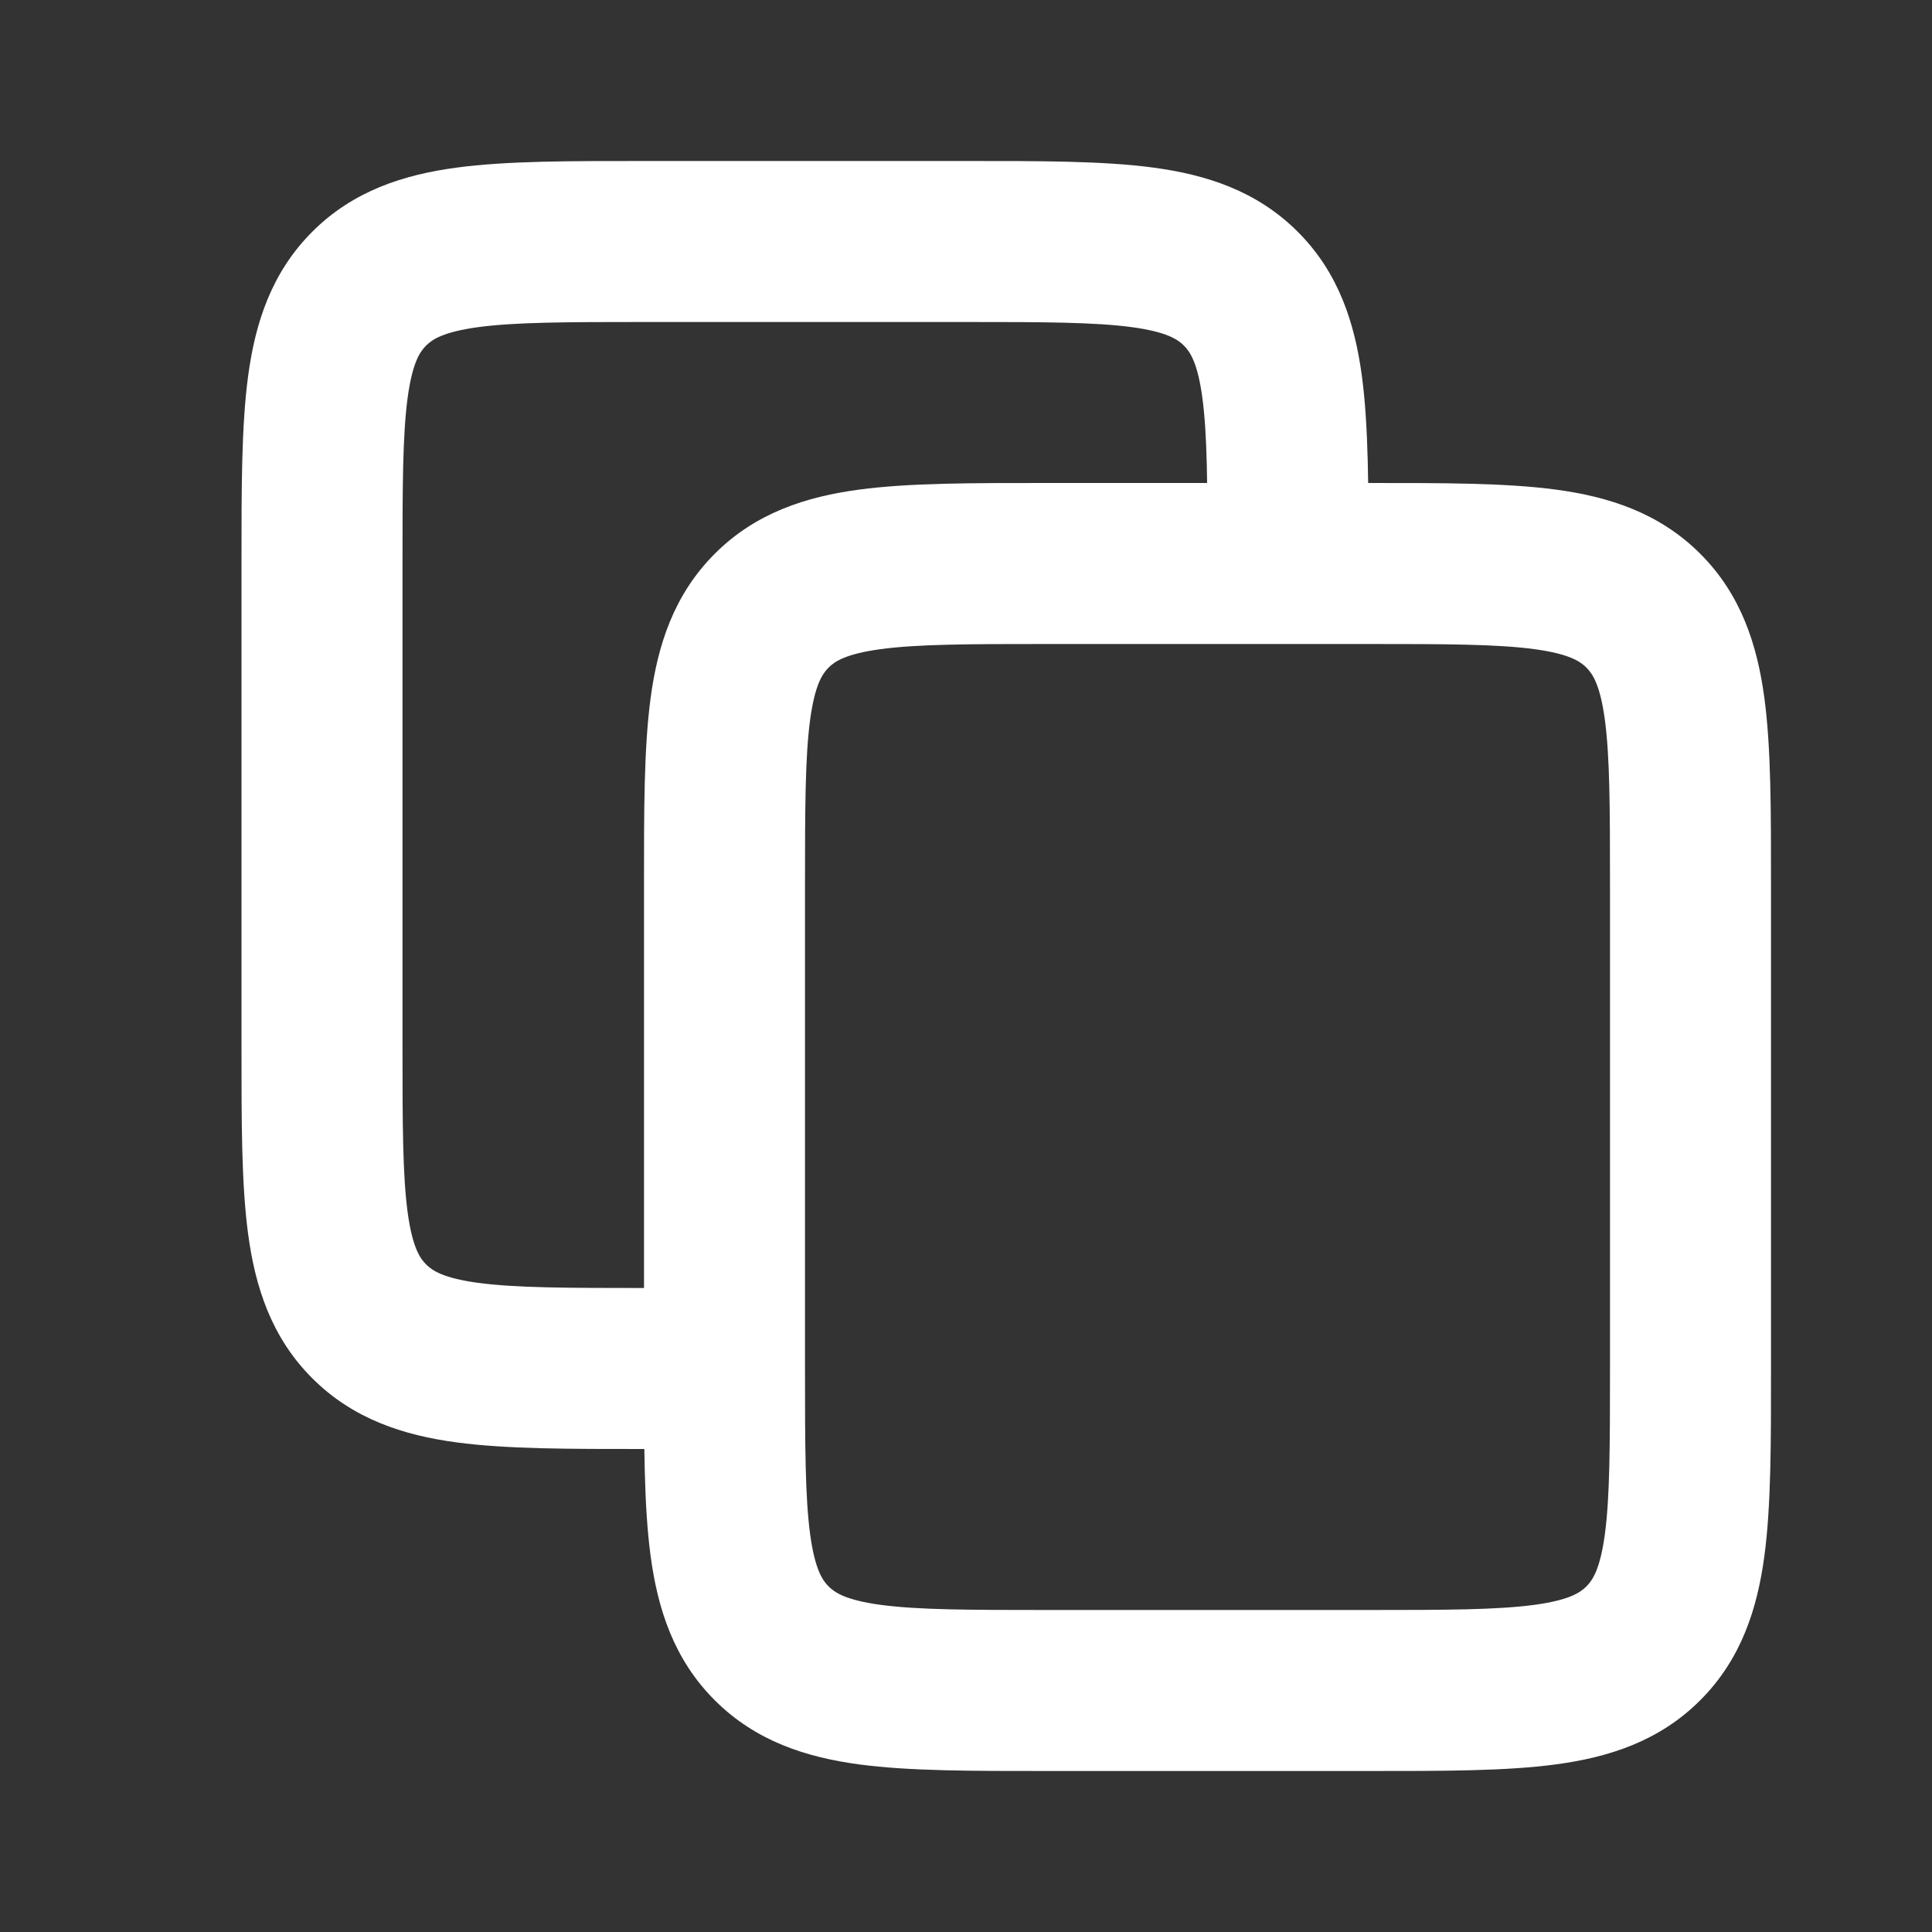 <svg width="24" height="24" fill="none" xmlns="http://www.w3.org/2000/svg"><rect width="100%" height="100%" fill="#333333" stroke="none"/><path d="M9.586 20.414l-.707.707.707-.707zm10.828 0l-.707-.707.707.707zm0-12.828l.707-.707-.707.707zM20 11v6h2v-6h-2zm-3 9h-4v2h4v-2zm-7-3v-6H8v6h2zm3-9H17V6H13v2zm0 12c-.971 0-1.599-.002-2.061-.064-.434-.059-.57-.153-.646-.229l-1.414 1.414c.51.51 1.138.709 1.793.797.627.084 1.413.082 2.328.082v-2zm-5-3c0 .915-.002 1.701.082 2.328.088.655.287 1.284.797 1.793l1.414-1.414c-.076-.076-.17-.212-.229-.646C10.002 18.6 10 17.971 10 17H8zm12 0c0 .971-.002 1.599-.064 2.061-.059.434-.153.57-.229.646l1.414 1.414c.51-.51.709-1.138.797-1.793C22.002 18.7 22 17.915 22 17h-2zm-3 5c.915 0 1.701.002 2.328-.082.655-.088 1.284-.287 1.793-.797l-1.414-1.414c-.076.076-.212.17-.646.229-.462.062-1.09.064-2.061.064v2zm5-11c0-.915.002-1.701-.082-2.328-.088-.655-.287-1.284-.797-1.793l-1.414 1.414c.076.076.17.212.229.646.062.462.064 1.09.064 2.061h2zm-5-3c.97 0 1.599.002 2.061.064.434.059.57.153.646.229l1.414-1.414c-.51-.51-1.138-.709-1.793-.797C18.7 5.998 17.914 6 17 6v2zm-7 3c0-.971.002-1.599.064-2.061.059-.434.153-.57.229-.646L8.879 6.879c-.51.51-.709 1.138-.797 1.793C7.998 9.3 8 10.085 8 11h2zm3-5c-.914 0-1.7-.002-2.328.082-.655.088-1.284.287-1.793.797l1.414 1.414c.076-.076.212-.17.646-.229C11.4 8.002 12.029 8 13 8V6z" fill="#fff"/><path d="M4.586 16.414l-.707.707.707-.707zM15.414 3.586l-.707.707.707-.707zM5 13V7H3v6h2zm3-9H12V2H8v2zm1 12H8v2h1v-2zm-6-3c0 .915-.002 1.701.082 2.328.088.655.287 1.284.797 1.793l1.414-1.414c-.076-.076-.17-.212-.229-.646C5.002 14.6 5 13.971 5 13H3zm5 3c-.971 0-1.599-.002-2.061-.064-.434-.059-.57-.153-.646-.229l-1.414 1.414c.51.51 1.138.709 1.793.797C6.3 18.002 7.085 18 8 18v-2zm4-12c.97 0 1.599.002 2.061.064.434.059.57.153.646.229l1.414-1.414c-.51-.51-1.138-.709-1.793-.797C13.7 1.998 12.914 2 12 2v2zm5 3c0-.915.002-1.701-.082-2.328-.088-.655-.287-1.284-.797-1.793l-1.414 1.414c.076.076.17.212.229.646C14.998 5.4 15 6.029 15 7h2zM5 7c0-.971.002-1.599.064-2.061.059-.434.153-.57.229-.646L3.879 2.879c-.51.51-.709 1.138-.797 1.793C2.998 5.3 3 6.085 3 7h2zm3-5c-.914 0-1.7-.002-2.328.082-.655.088-1.284.287-1.793.797l1.414 1.414c.076-.076.212-.17.646-.229C6.4 4.002 7.029 4 8 4V2z" fill="#fff"/></svg>